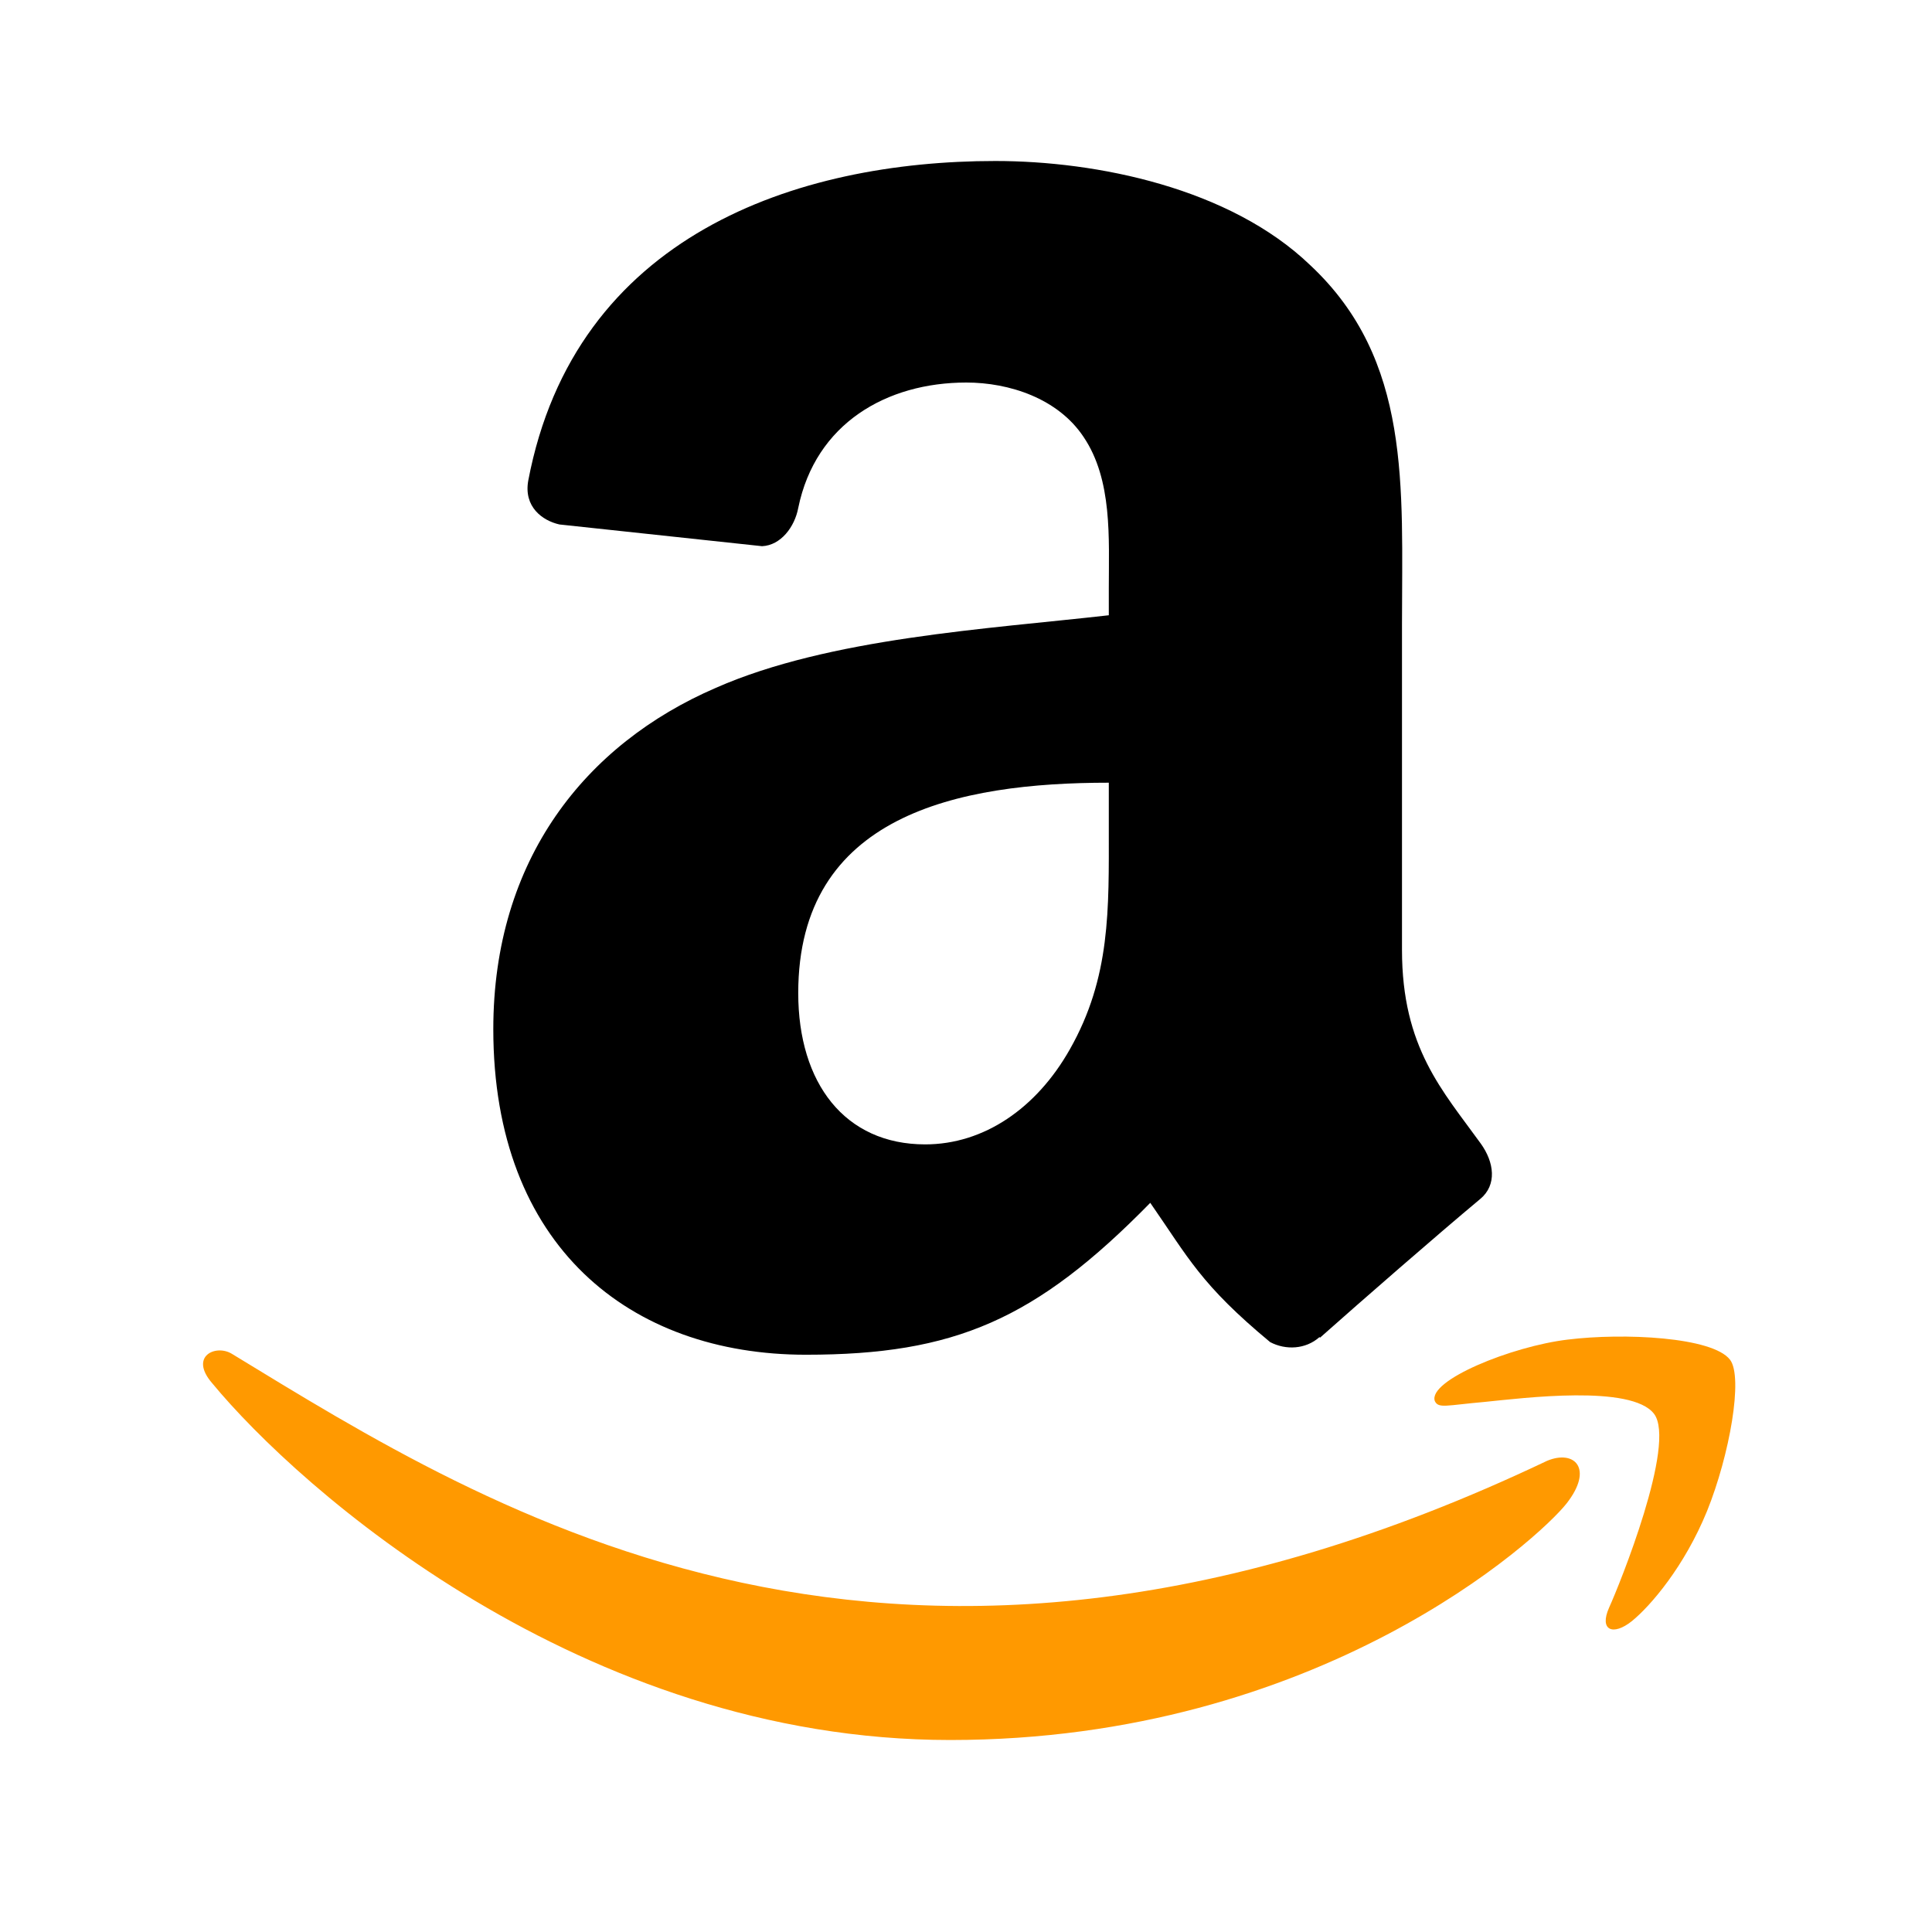 <svg width="24" height="24" viewBox="0 0 24 24" fill="none" xmlns="http://www.w3.org/2000/svg">
<g>
<path d="M19.218 18.147C11.122 22 6.097 18.776 2.881 16.818C2.682 16.695 2.344 16.847 2.637 17.184C3.709 18.483 7.22 21.615 11.804 21.615C16.39 21.615 19.119 19.112 19.461 18.676C19.8 18.243 19.56 18.004 19.218 18.147H19.218ZM21.491 16.891C21.274 16.608 20.169 16.555 19.474 16.641C18.778 16.724 17.733 17.149 17.824 17.405C17.87 17.5 17.965 17.457 18.444 17.415C18.923 17.367 20.267 17.197 20.547 17.563C20.828 17.932 20.118 19.687 19.989 19.97C19.863 20.253 20.037 20.326 20.272 20.138C20.504 19.949 20.924 19.461 21.206 18.77C21.486 18.076 21.657 17.107 21.491 16.891Z" fill="#FF9900"/>
<path fill-rule="evenodd" clip-rule="evenodd" d="M13.774 10.285C13.774 11.296 13.799 12.139 13.289 13.037C12.876 13.767 12.223 14.216 11.493 14.216C10.496 14.216 9.916 13.457 9.916 12.336C9.916 10.124 11.898 9.723 13.774 9.723V10.285ZM16.391 16.61C16.219 16.763 15.971 16.774 15.778 16.672C14.916 15.957 14.763 15.625 14.289 14.942C12.865 16.395 11.858 16.829 10.011 16.829C7.828 16.829 6.128 15.482 6.128 12.785C6.128 10.679 7.27 9.245 8.894 8.544C10.303 7.924 12.27 7.814 13.774 7.643V7.307C13.774 6.69 13.821 5.96 13.46 5.427C13.142 4.949 12.537 4.752 12.004 4.752C11.015 4.752 10.131 5.259 9.916 6.31C9.872 6.544 9.701 6.774 9.467 6.785L6.949 6.515C6.737 6.467 6.504 6.296 6.562 5.971C7.142 2.92 9.898 2 12.365 2C13.628 2 15.277 2.336 16.274 3.292C17.537 4.471 17.416 6.044 17.416 7.756V11.8C17.416 13.015 17.92 13.548 18.394 14.205C18.562 14.438 18.599 14.72 18.387 14.895C17.858 15.336 16.916 16.157 16.398 16.617L16.391 16.61" fill="black"/>
</g>
<defs>
<rect width="20" height="20" fill="white" transform="translate(2 2)"/>
</defs>
</svg>
